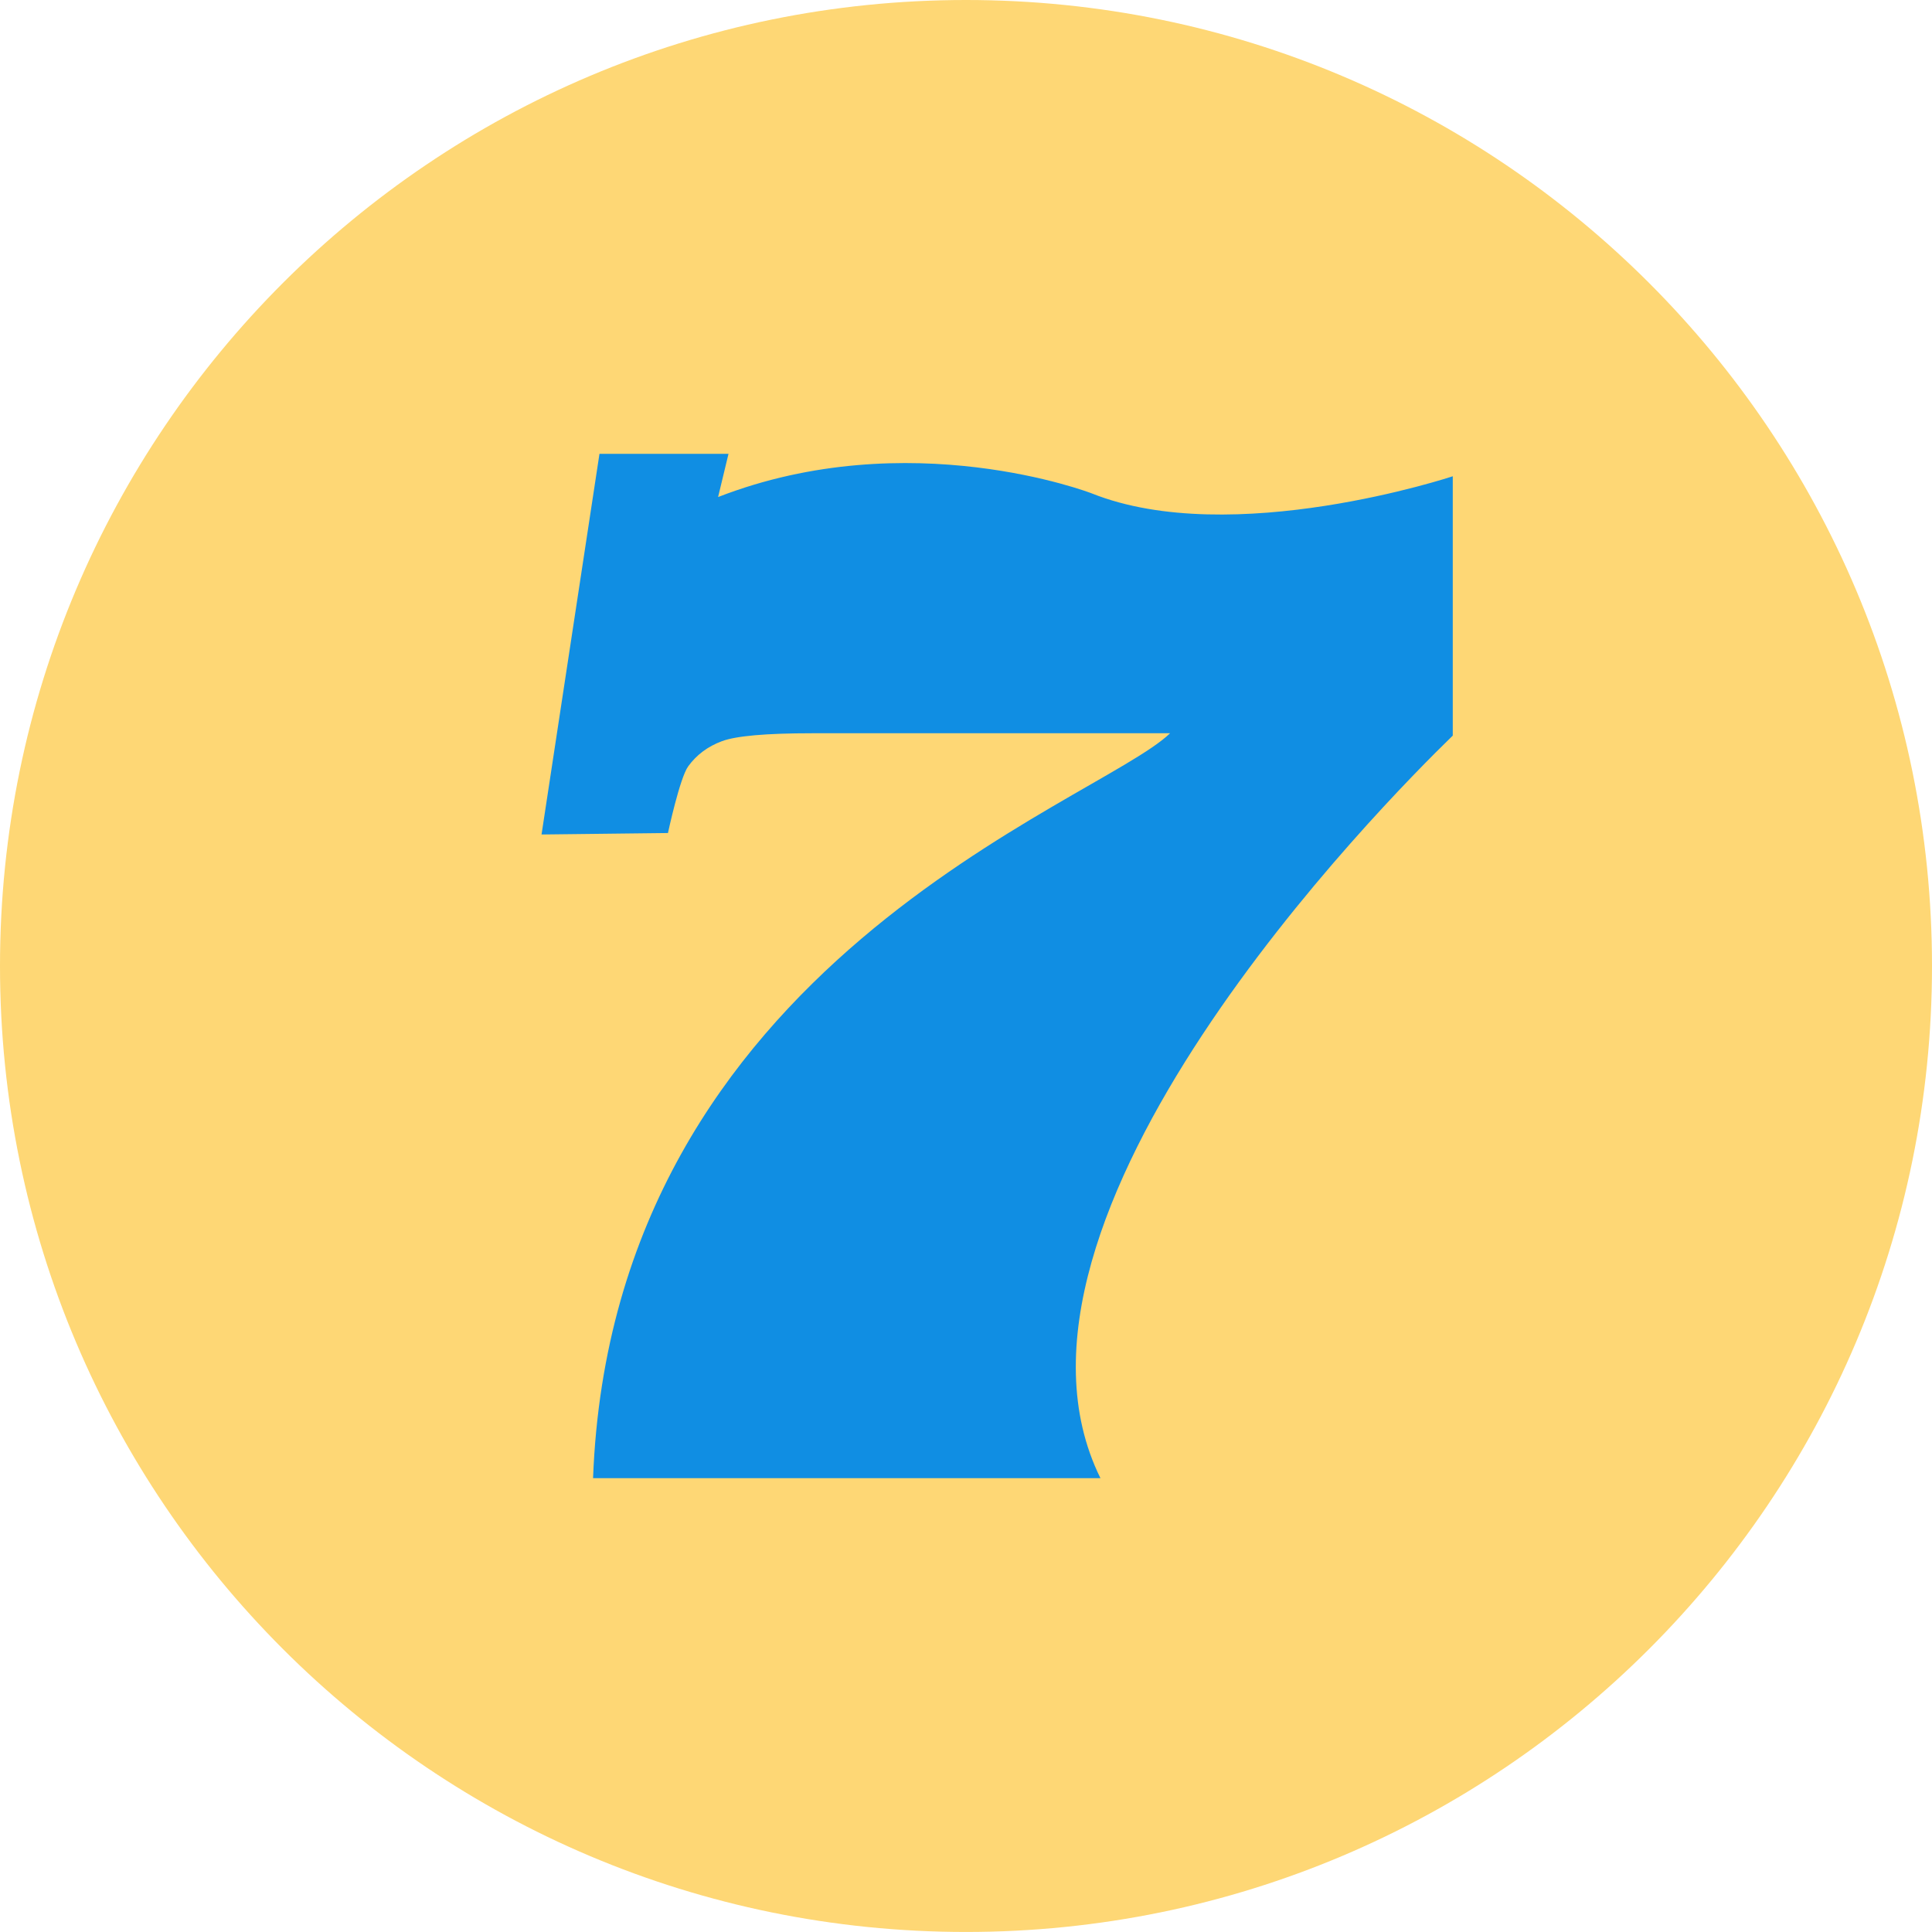 <svg width="60" height="60" viewBox="0 0 60 60" fill="none" xmlns="http://www.w3.org/2000/svg">
<g clip-path="url(#clip0_1137_13416)">
<path d="M30 0C13.432 0 0 13.431 0 30.001C0 46.568 13.432 59.999 30 59.999C46.568 59.999 60 46.568 60 30.001C60 13.431 46.568 0 30 0Z" fill="#FED775"/>
<path d="M33.901 15.321C33.901 15.321 28.231 13.131 22.301 15.436L22.624 14.095H18.617L16.818 25.916L20.744 25.87C20.744 25.87 21.111 24.159 21.372 23.8C21.632 23.441 21.983 23.18 22.423 23.017C22.863 22.854 23.793 22.772 25.211 22.772H36.338C34.055 24.975 19.026 29.877 18.418 45.905H34.175C30.193 37.837 42.948 24.948 45.117 22.845V14.791C45.117 14.791 38.262 17.066 33.901 15.321Z" fill="#108EE3"/>
</g>
<defs>
<clipPath id="clip0_1137_13416">
<rect width="60" height="60" fill="white"/>
</clipPath>
</defs>
</svg>

